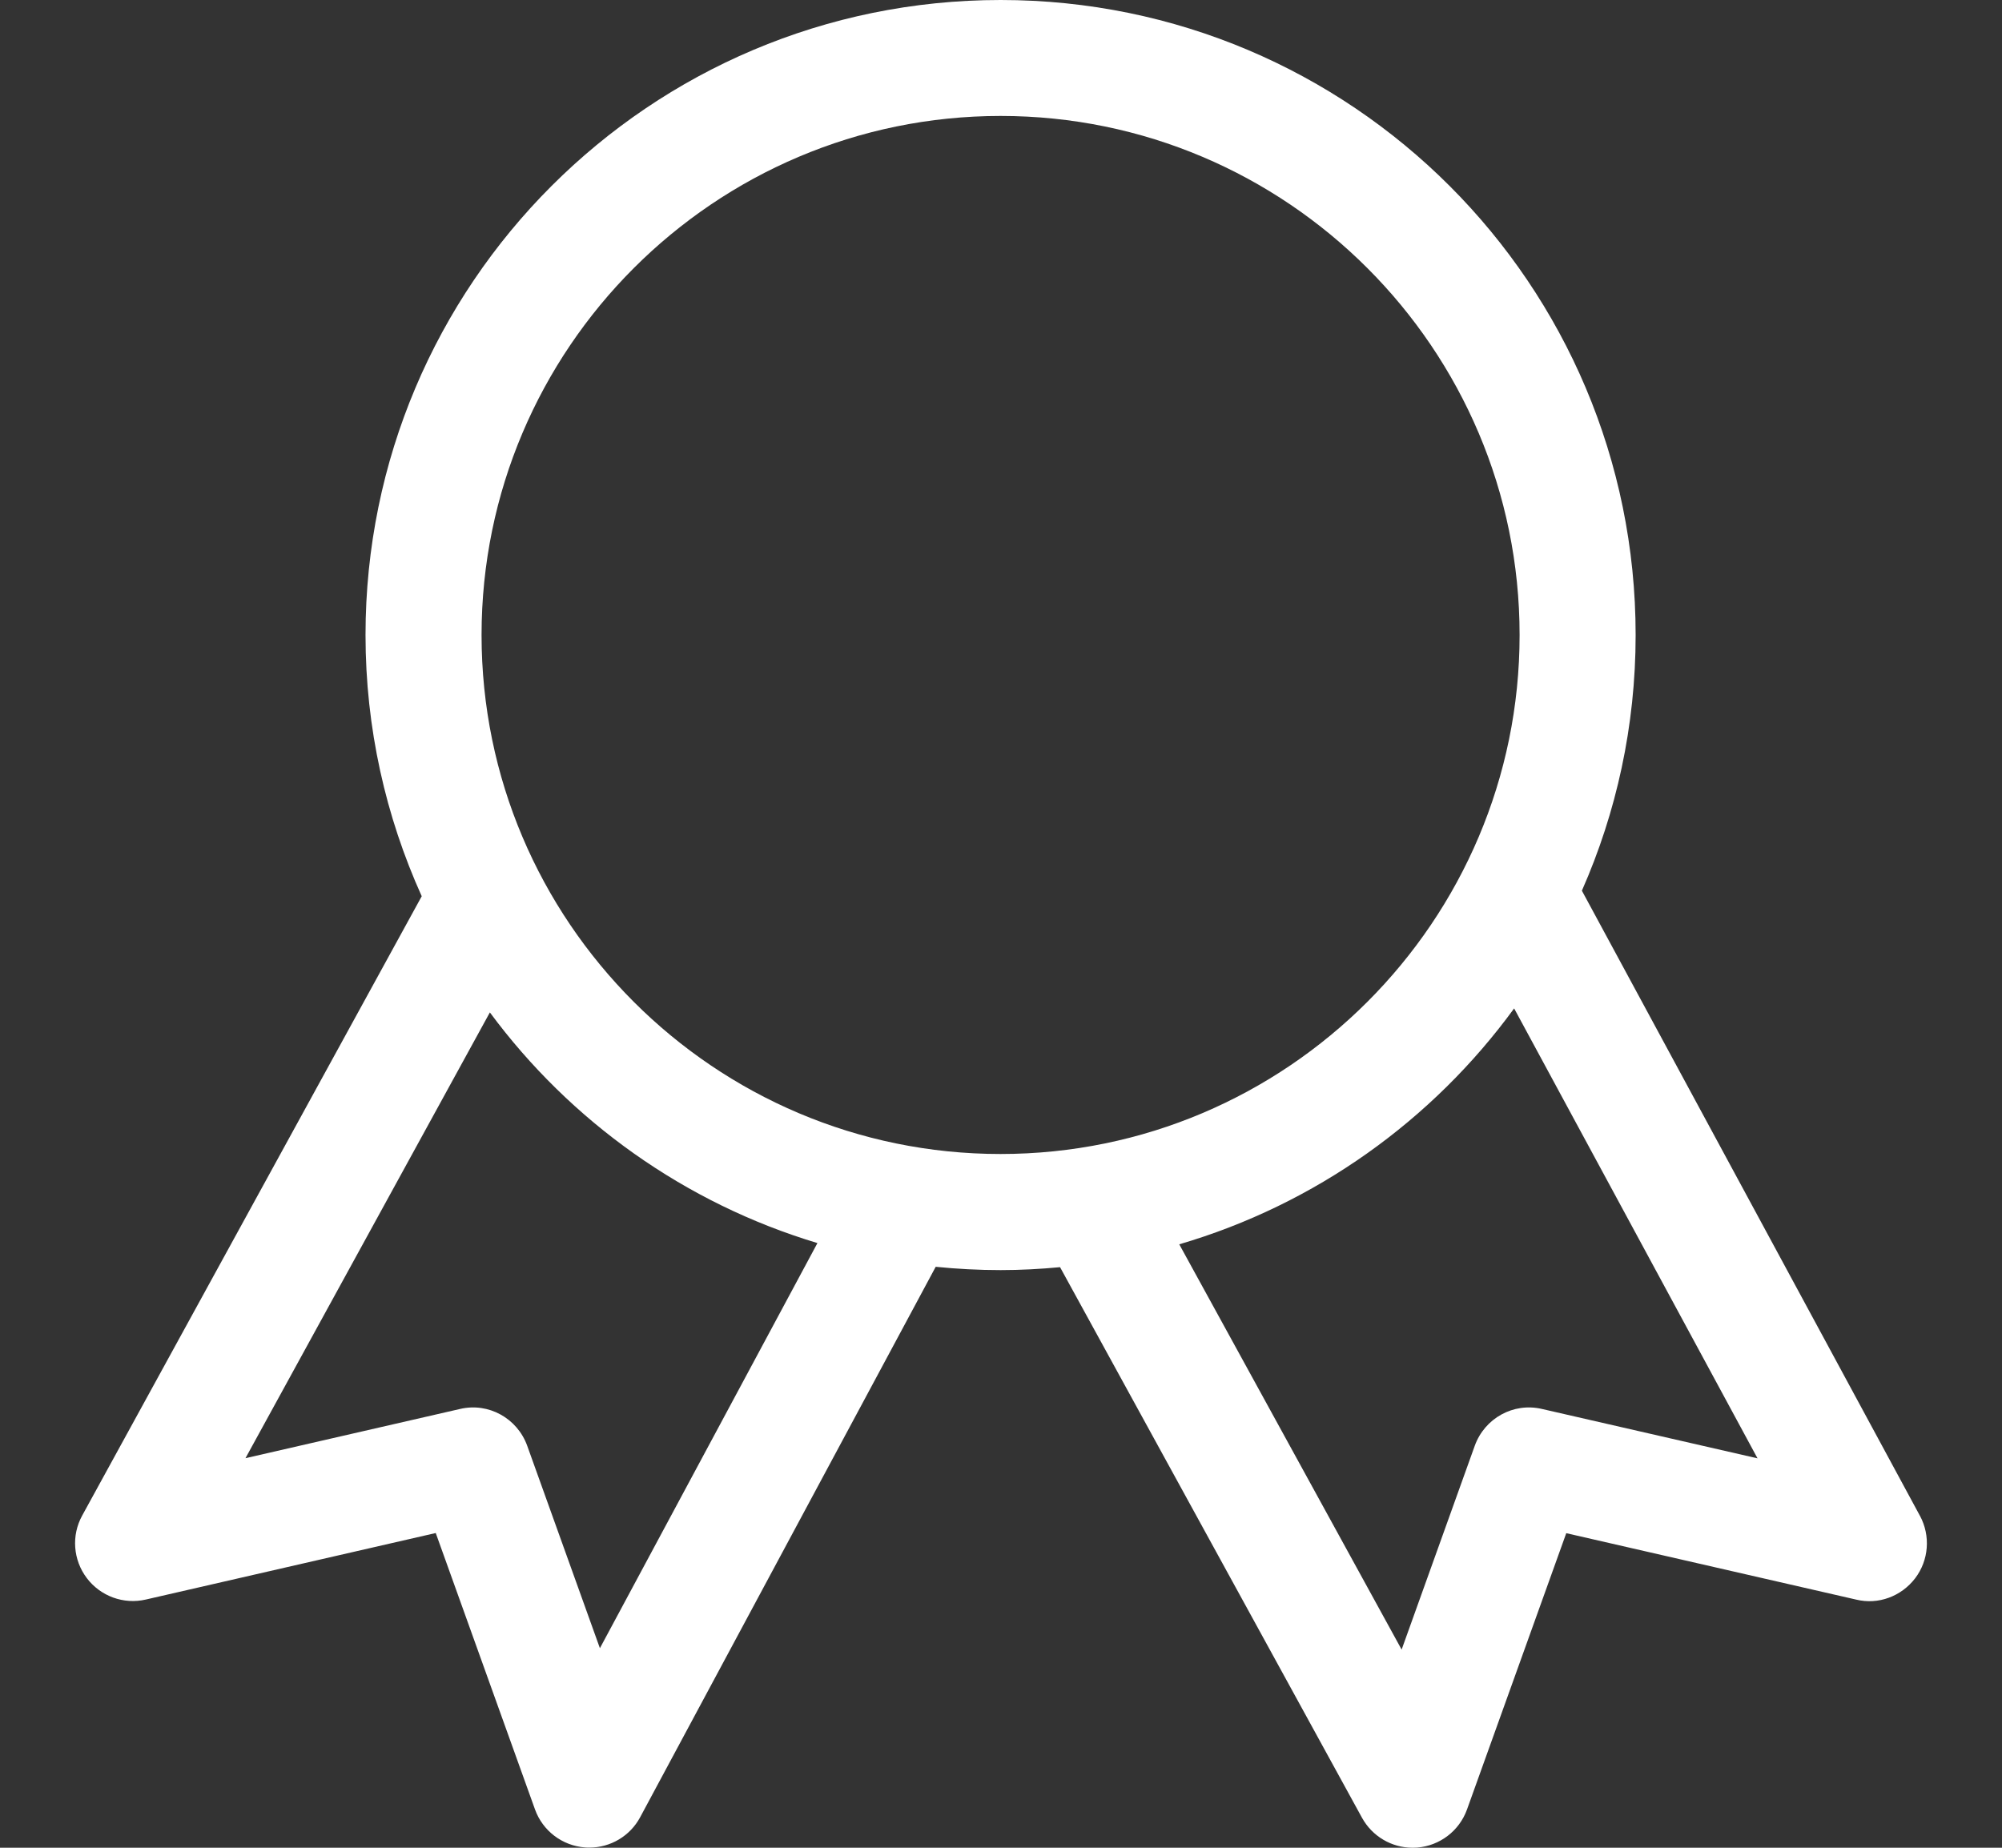 <svg width="26" height="24" viewBox="0 0 26 24" fill="none" xmlns="http://www.w3.org/2000/svg">
<rect x="0" y="0" width="26" height="24" fill="#333333" stroke="none"/>
<path d="M24.934 19.688L20.544 11.569C20.992 10.553 21.242 9.43 21.242 8.248C21.242 3.692 17.55 0 12.995 0C8.439 0 4.747 3.693 4.747 8.248C4.747 9.458 5.01 10.607 5.477 11.641L1.068 19.684C0.925 19.943 0.949 20.262 1.127 20.497C1.305 20.733 1.606 20.843 1.894 20.776L5.659 19.912L6.948 23.502C7.048 23.781 7.303 23.974 7.598 23.996C7.617 23.998 7.636 23.998 7.654 23.998C7.928 23.998 8.183 23.848 8.314 23.603L12.152 16.454C12.429 16.482 12.711 16.497 12.995 16.497C13.255 16.497 13.512 16.483 13.767 16.459L17.688 23.61C17.821 23.852 18.074 24 18.346 24C18.366 24 18.385 23.999 18.404 23.998C18.699 23.974 18.952 23.781 19.052 23.503L20.341 19.914L24.107 20.777C24.395 20.847 24.693 20.734 24.872 20.5C25.05 20.266 25.074 19.949 24.935 19.689L24.934 19.688ZM7.791 21.408L6.847 18.779C6.718 18.421 6.344 18.213 5.973 18.301L3.188 18.94L6.362 13.15C7.407 14.563 8.893 15.628 10.616 16.146L7.791 21.408ZM6.254 8.248C6.254 4.53 9.278 1.506 12.995 1.506C16.711 1.506 19.735 4.53 19.735 8.248C19.735 11.965 16.711 14.989 12.994 14.989C9.277 14.989 6.254 11.964 6.254 8.248ZM20.027 18.301C19.655 18.213 19.282 18.421 19.153 18.778L18.203 21.426L15.315 16.162C17.083 15.644 18.605 14.551 19.664 13.098L22.825 18.942L20.027 18.301Z" fill="white"/>
</svg>

